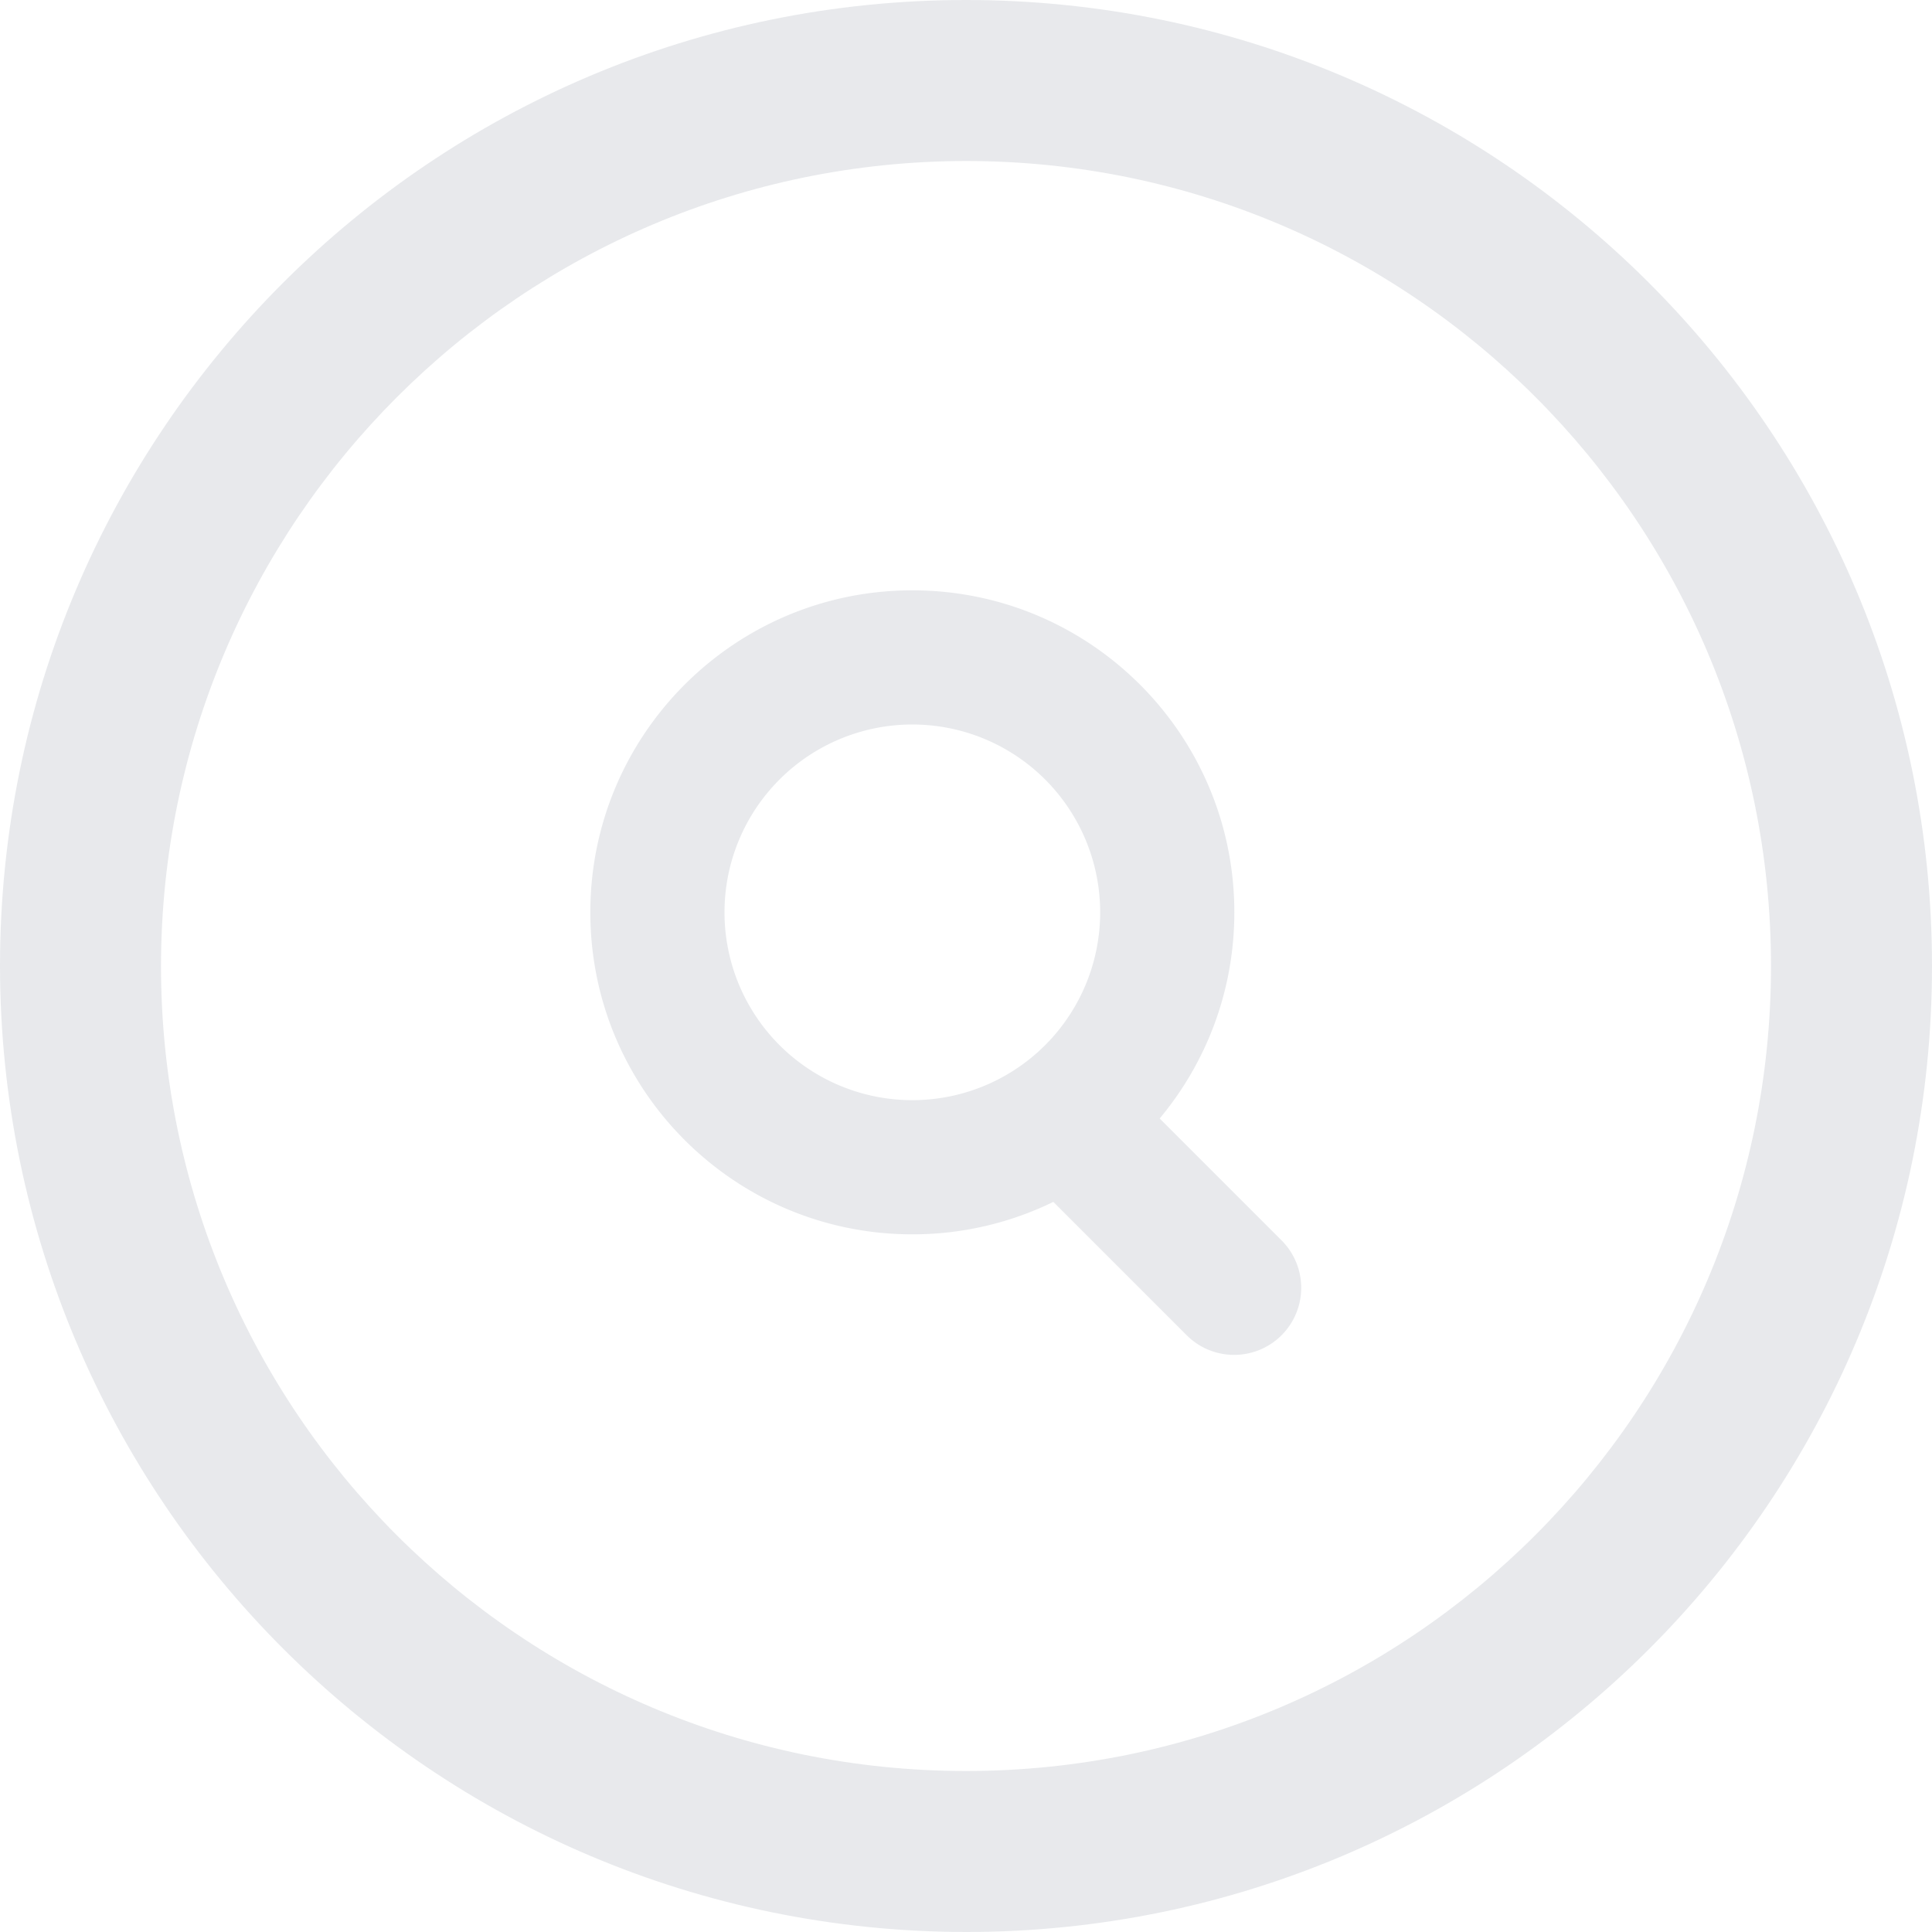 <svg xmlns="http://www.w3.org/2000/svg" width="72" height="72" viewBox="0 0 72 72">
    <g fill="#11223E" fill-rule="nonzero" opacity=".1">
        <path d="M36 72c19.882 0 36-16.118 36-36S55.882 0 36 0 0 16.118 0 36c.021 19.873 16.127 35.979 36 36zm0-66c16.569 0 30 13.431 30 30 0 16.569-13.431 30-30 30C19.431 66 6 52.569 6 36 6.018 19.439 19.439 6.018 36 6z"/>
        <path d="M43.218 41.683l4.55 4.55a2.5 2.5 0 0 1-3.536 3.535l-4.977-4.977A11.952 11.952 0 0 1 34 46c-6.627 0-12-5.373-12-12s5.373-12 12-12 12 5.373 12 12c0 2.923-1.045 5.601-2.782 7.683zM34 41a7 7 0 1 0 0-14 7 7 0 0 0 0 14z"/>
    </g>
</svg>
